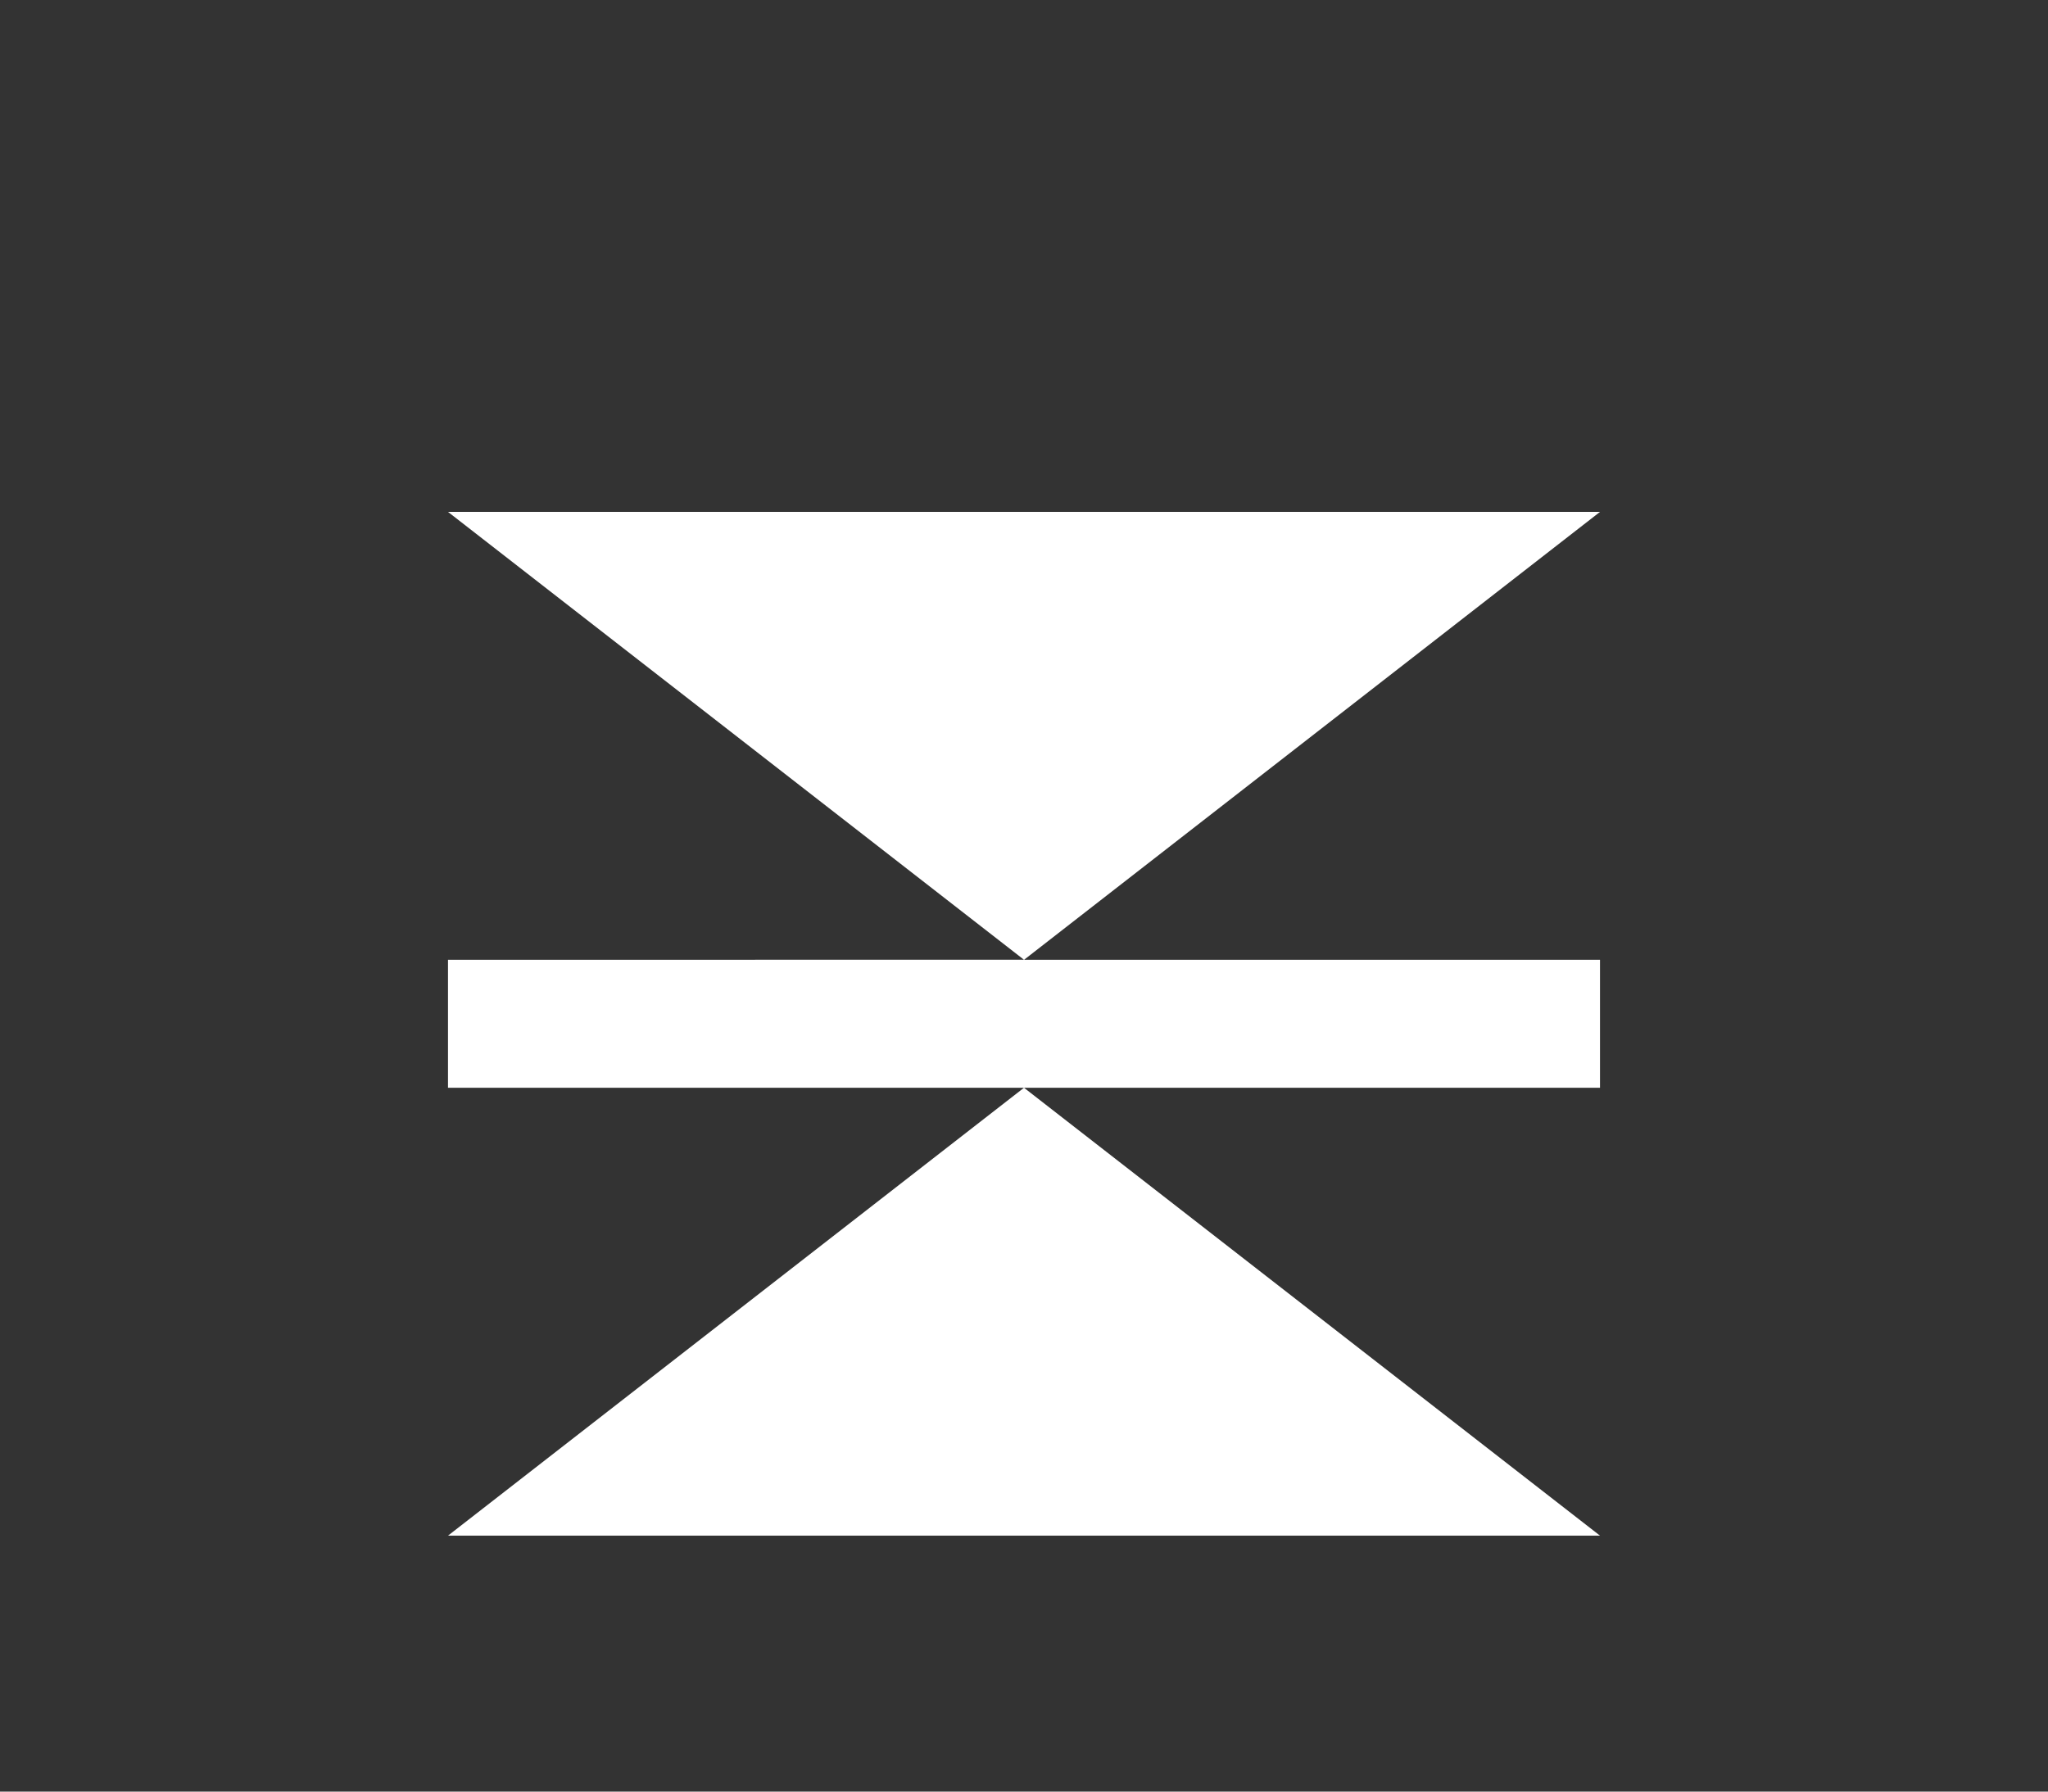 <?xml version="1.0" encoding="UTF-8"?>
<svg width="32px" height="28px" viewBox="0 0 32 28" version="1.1" xmlns="http://www.w3.org/2000/svg" xmlns:xlink="http://www.w3.org/1999/xlink">
    <rect x="0" y="0" width="32" height="28" fill="#333333" stroke="none"/>
    <!-- Generator: Sketch 60.1 (88133) - https://sketch.com -->
    <title>_Reflect Horizontal</title>
    <desc>Created with Sketch.</desc>
    <g id="_Reflect-Horizontal" stroke="none" stroke-width="1" fill="none" fill-rule="evenodd">
        <path d="M16,17 L25,24 L7,24 L16,17 Z M25,8 L16.001,15 L25,15 L25,17 L7,17 L7,15 L15.999,14.999 L7,8 L25,8 Z" id="Combined-Shape" fill="#FFFFFF"></path>
    </g>
</svg>